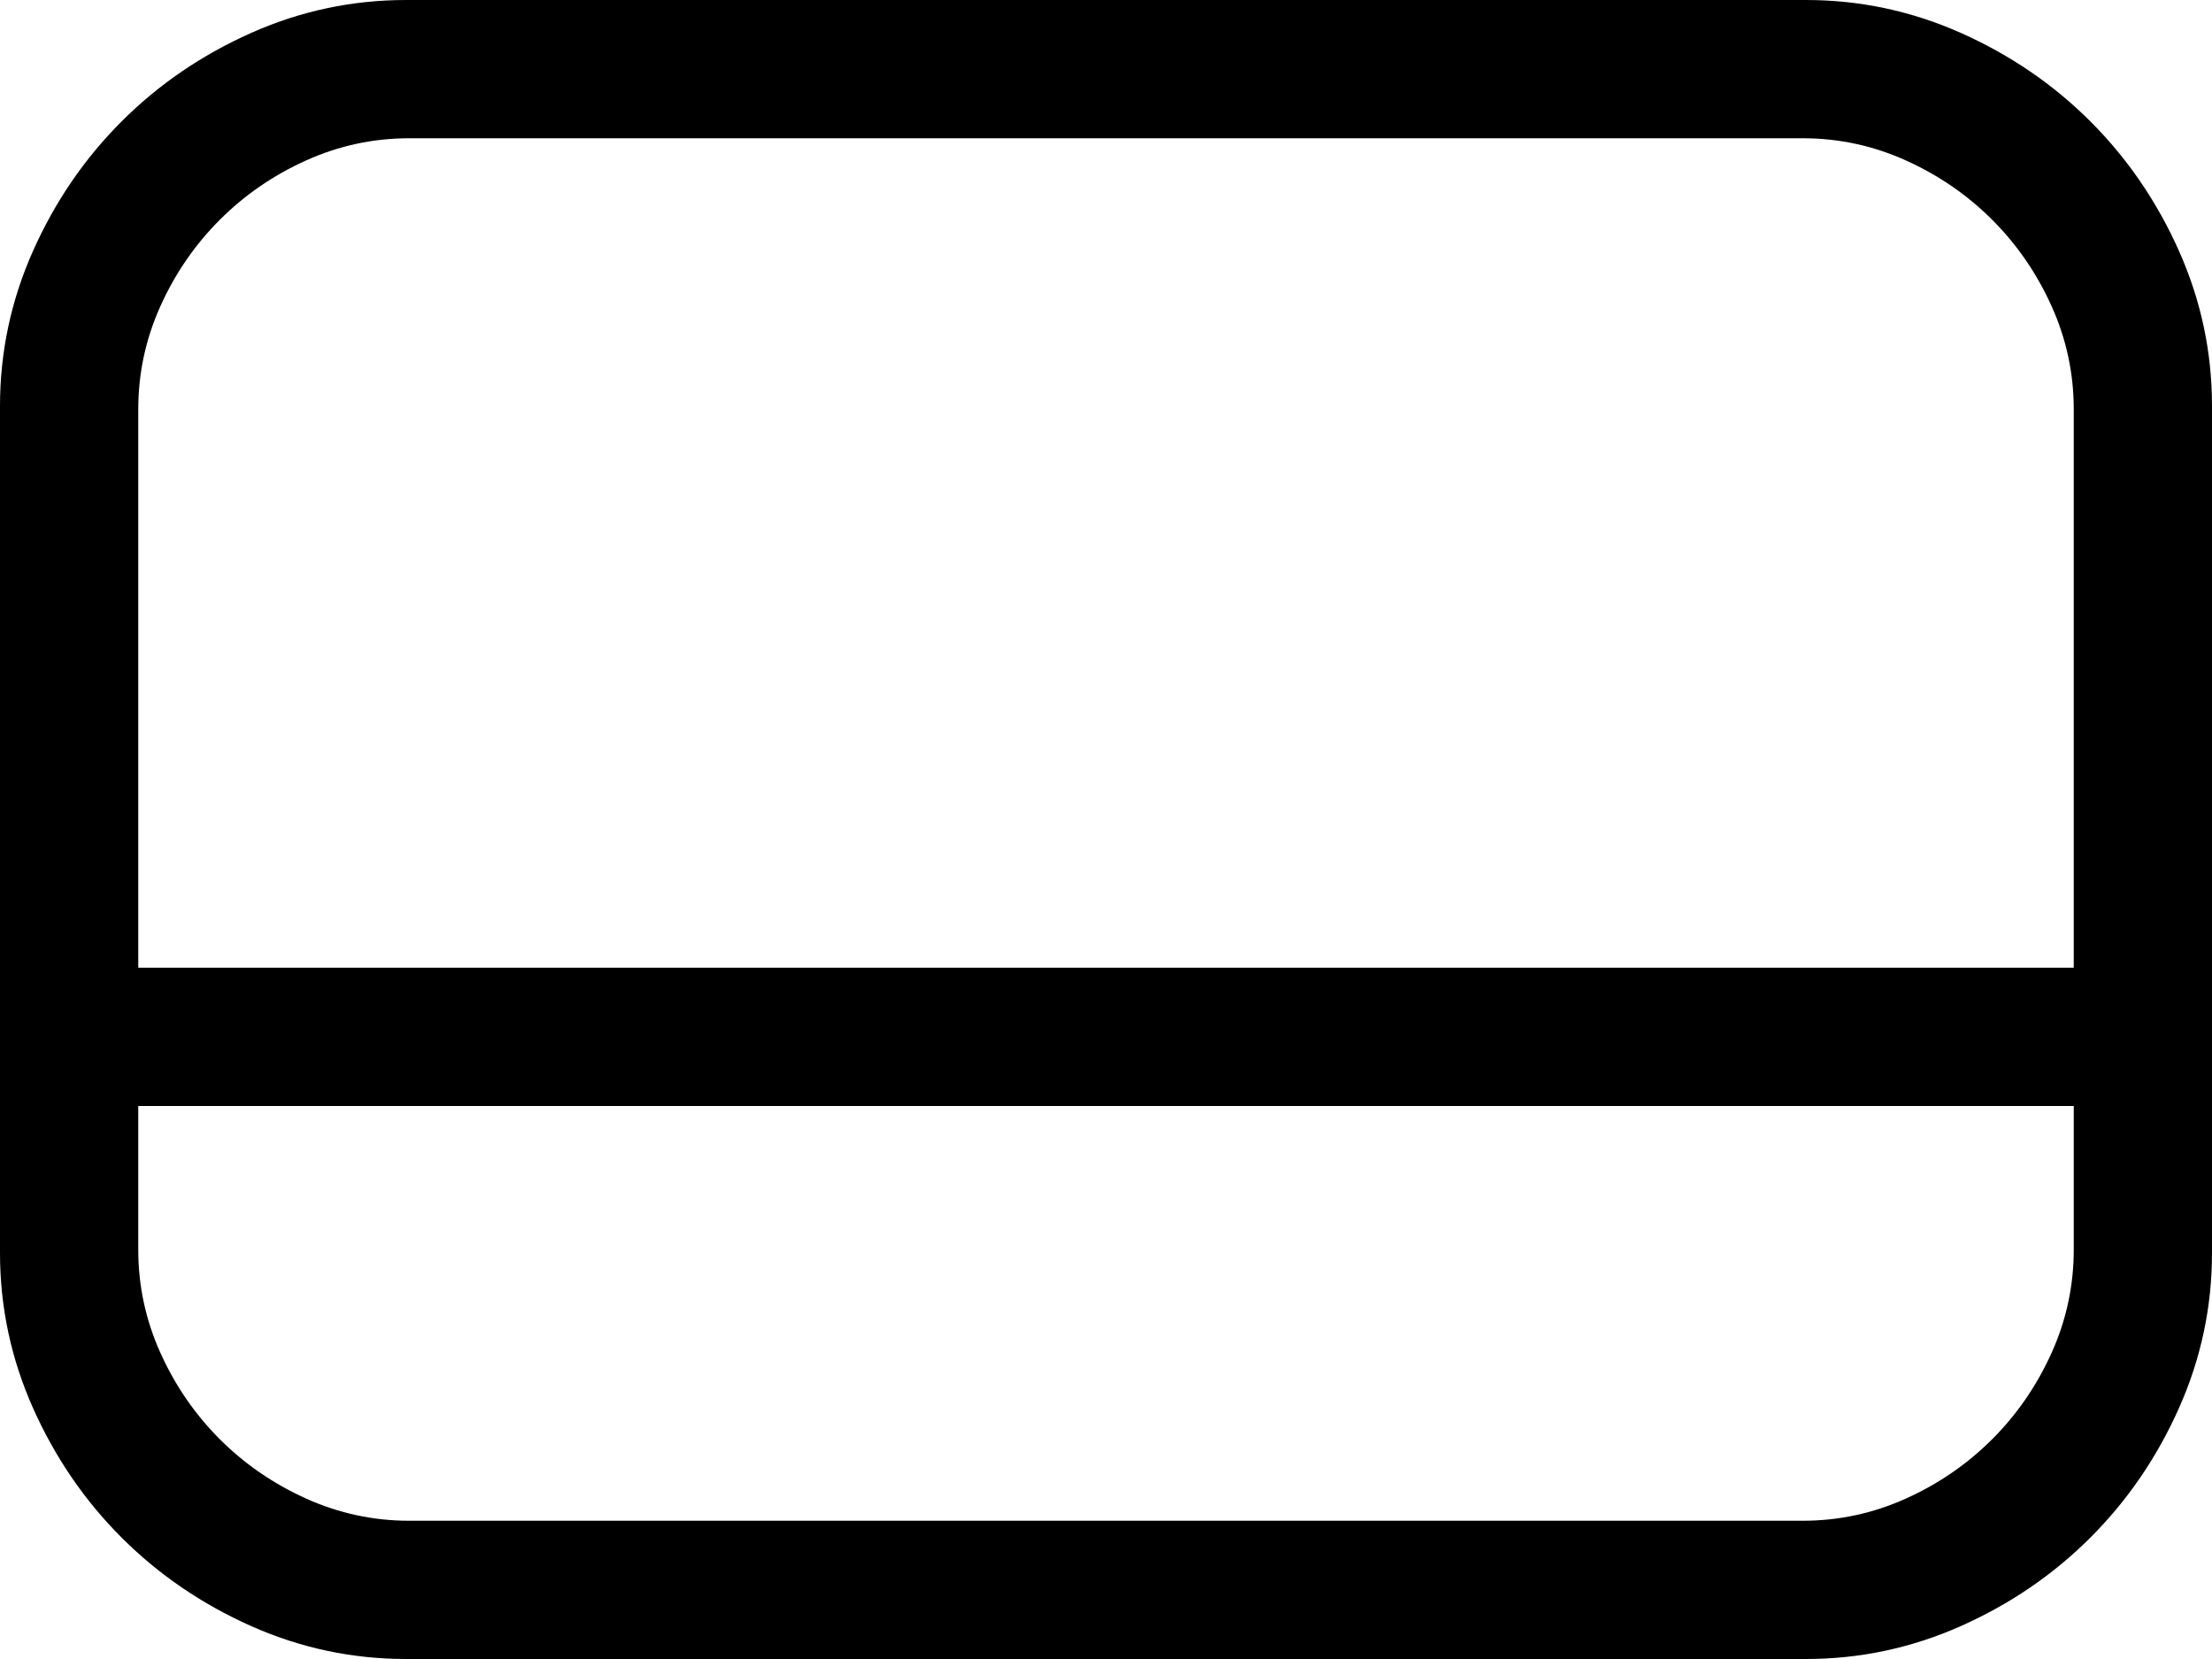 <!-- Exported by Character Map UWP -->
<svg height="100%" viewBox="0 128 1024 768" width="100%" xmlns="http://www.w3.org/2000/svg" xmlns:xlink="http://www.w3.org/1999/xlink">
  <path d="M836,128C861,128 884.917,133.083 907.75,143.25C930.583,153.417 950.583,167.083 967.75,184.25C984.917,201.417 998.583,221.417 1008.75,244.25C1018.92,267.083 1024,291 1024,316L1024,708C1024,733 1018.92,756.917 1008.75,779.75C998.583,802.583 984.917,822.583 967.75,839.75C950.583,856.917 930.583,870.583 907.75,880.75C884.917,890.917 861,896 836,896L188,896C163,896 139.083,890.917 116.25,880.75C93.417,870.583 73.417,856.917 56.25,839.75C39.083,822.583 25.417,802.583 15.25,779.75C5.083,756.917 0,733 0,708L0,316C0,291 5.083,267.083 15.25,244.25C25.417,221.417 39.083,201.417 56.25,184.25C73.417,167.083 93.417,153.417 116.25,143.25C139.083,133.083 163,128 188,128ZM189.5,192C172.833,192 156.917,195.417 141.75,202.25C126.583,209.083 113.25,218.25 101.75,229.75C90.25,241.25 81.083,254.583 74.25,269.75C67.417,284.917 64,300.833 64,317.5L64,576L960,576L960,317.5C960,300.833 956.583,284.917 949.75,269.75C942.917,254.583 933.75,241.25 922.25,229.75C910.75,218.25 897.417,209.083 882.25,202.25C867.083,195.417 851.167,192 834.5,192ZM834.5,832C851.167,832 867.083,828.583 882.25,821.75C897.417,814.917 910.75,805.75 922.25,794.25C933.75,782.75 942.917,769.417 949.75,754.25C956.583,739.083 960,723.167 960,706.5L960,640L64,640L64,706.5C64,723.167 67.417,739.083 74.25,754.25C81.083,769.417 90.25,782.75 101.75,794.25C113.25,805.75 126.583,814.917 141.75,821.75C156.917,828.583 172.833,832 189.5,832Z" fill="#000000" fill-opacity="1">
  </path>
</svg>
